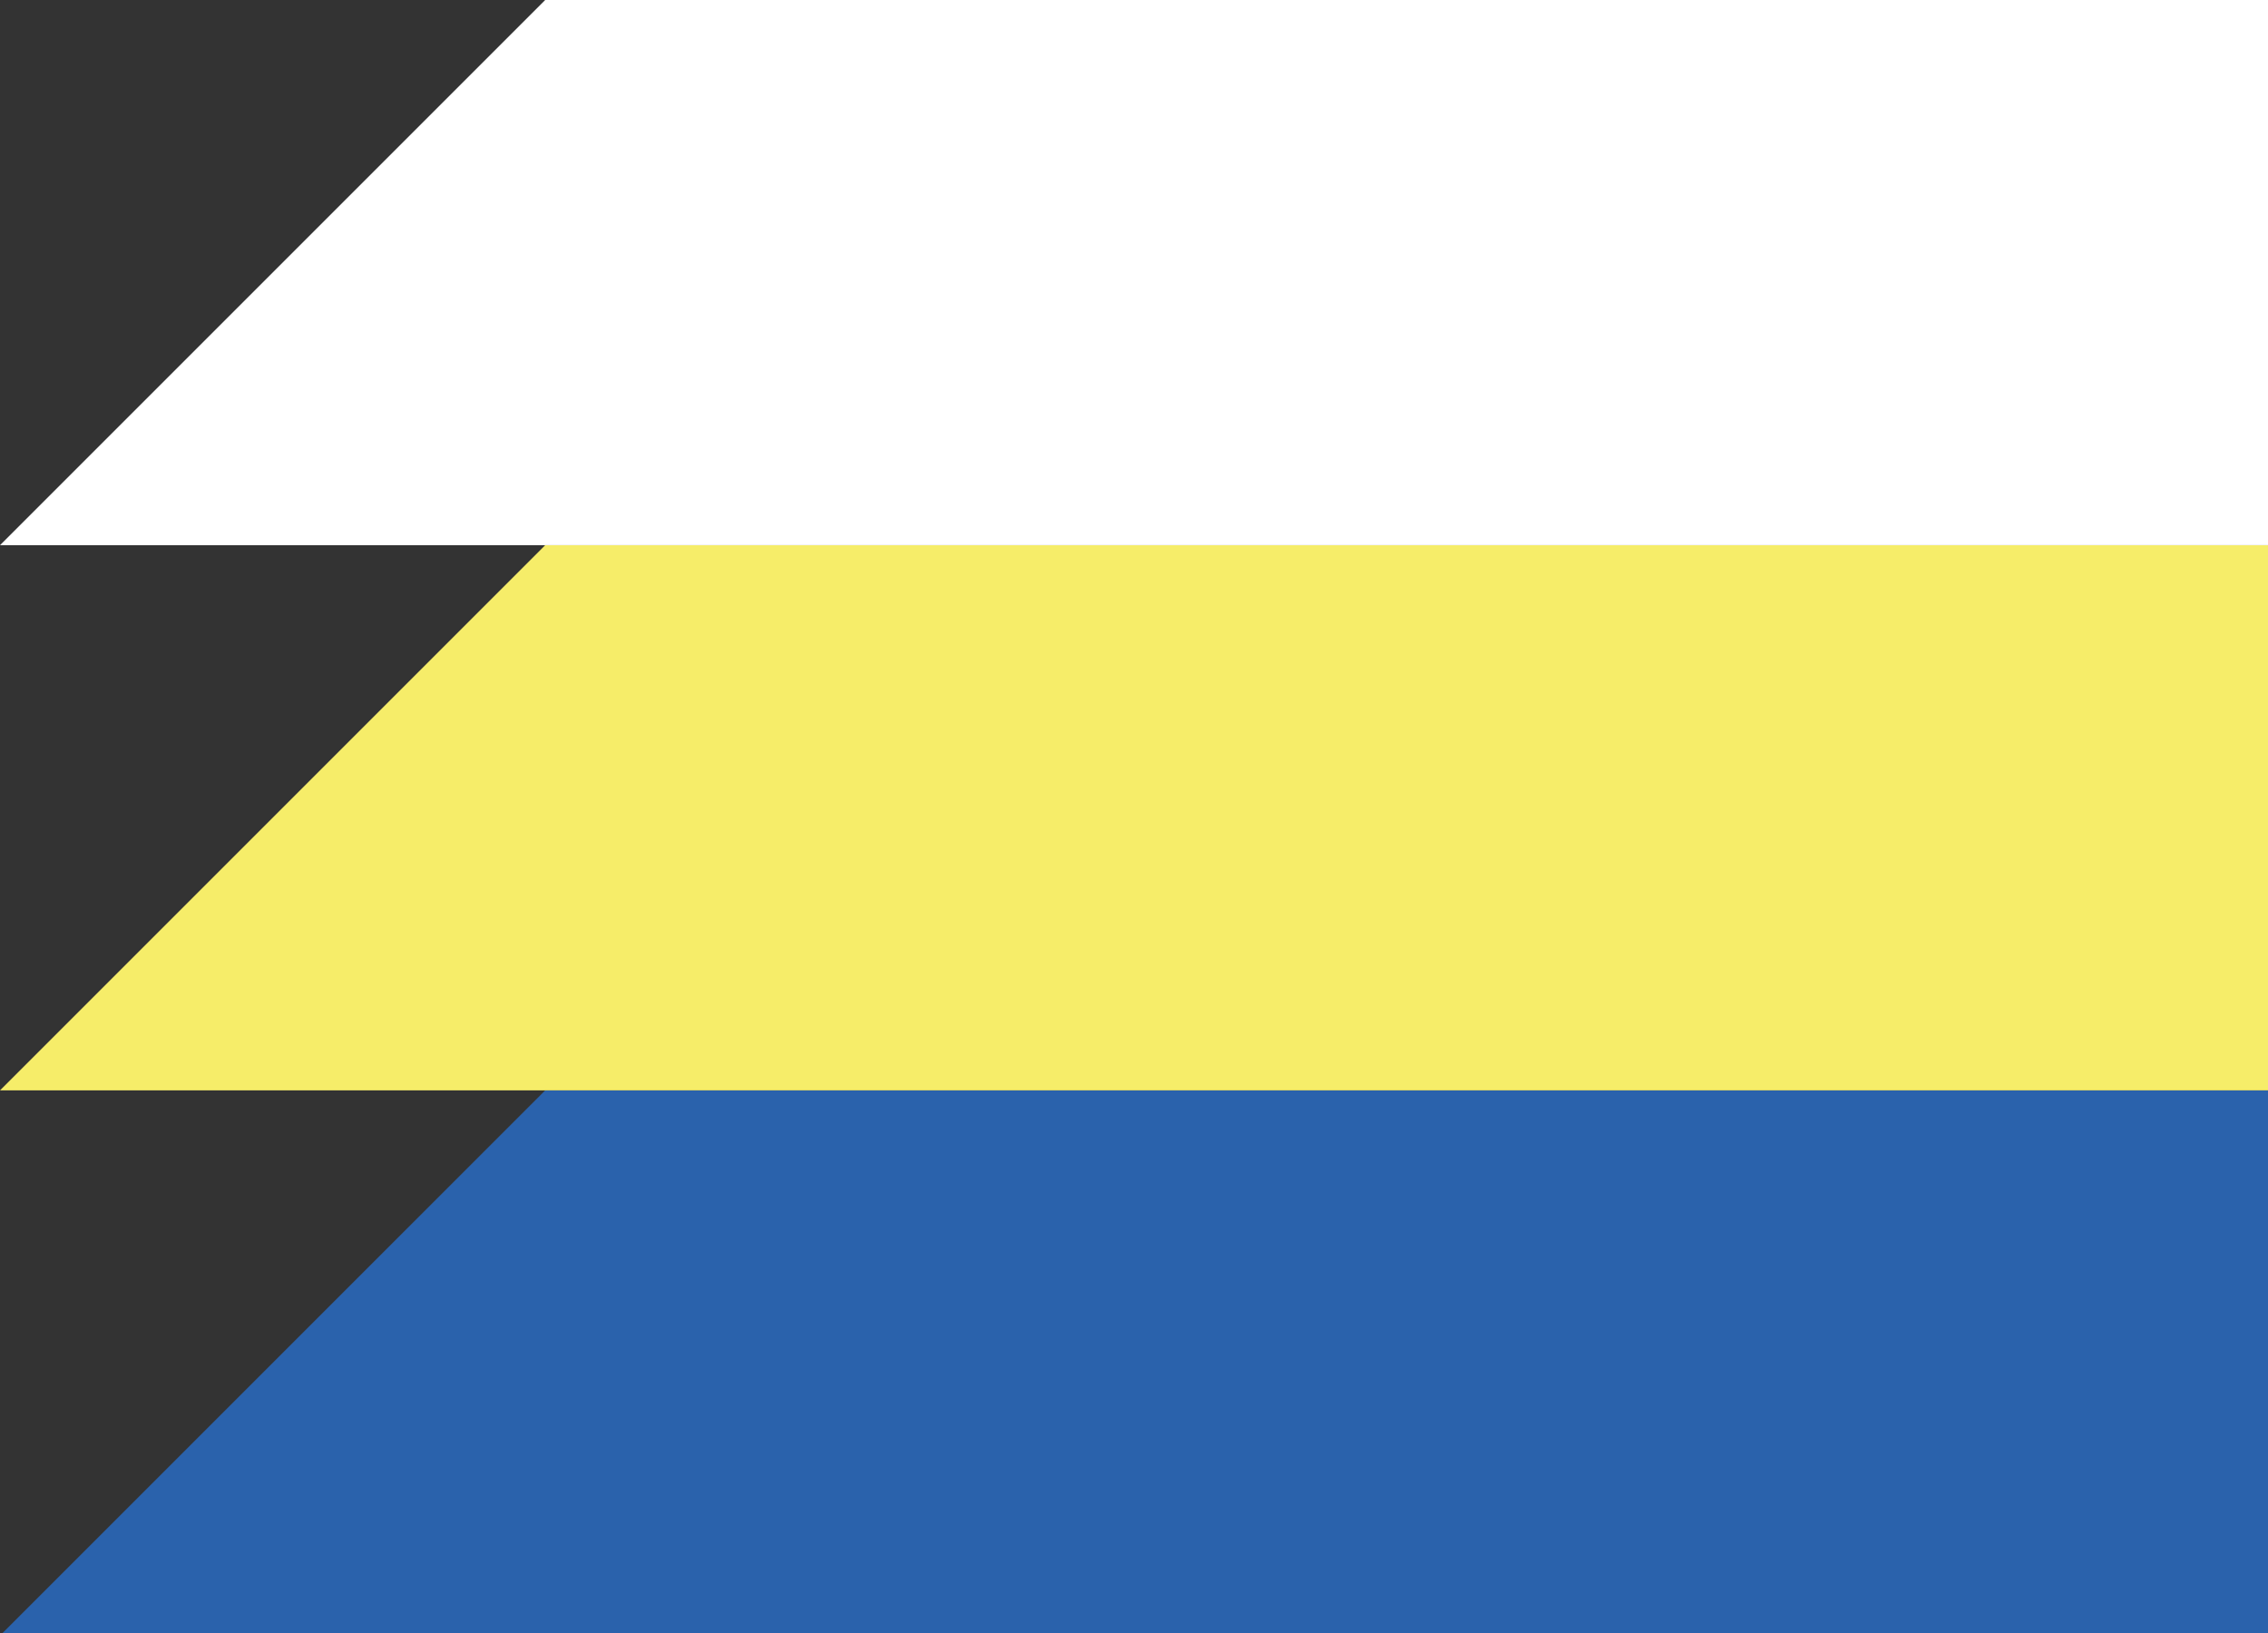 <?xml version="1.0" encoding="UTF-8" standalone="no"?>
<svg
   xmlns:dc="http://purl.org/dc/elements/1.1/"
   xmlns:cc="http://creativecommons.org/ns#"
   xmlns:rdf="http://www.w3.org/1999/02/22-rdf-syntax-ns#"
   xmlns:svg="http://www.w3.org/2000/svg"
   xmlns="http://www.w3.org/2000/svg"
   xmlns:sodipodi="http://sodipodi.sourceforge.net/DTD/sodipodi-0.dtd"
   xmlns:inkscape="http://www.inkscape.org/namespaces/inkscape"
   id="svg8"
   version="1.1"
   viewBox="0 0 52.917 38.1"
   height="144"
   width="200"
   sodipodi:docname="triangle.svg"
   inkscape:version="0.92.1 r">
  <rect x="0" y="0" width="52.917" height="38.1" fill="#333333" stroke="none"/>
  <sodipodi:namedview
     pagecolor="#ffffff"
     bordercolor="#666666"
     borderopacity="1"
     objecttolerance="10"
     gridtolerance="10"
     guidetolerance="10"
     inkscape:pageopacity="0"
     inkscape:pageshadow="2"
     inkscape:window-width="1920"
     inkscape:window-height="1025"
     id="namedview4724"
     showgrid="false"
     inkscape:pagecheckerboard="true"
     inkscape:zoom="4.5888889"
     inkscape:cx="120"
     inkscape:cy="90"
     inkscape:window-x="0"
     inkscape:window-y="27"
     inkscape:window-maximized="1"
     inkscape:current-layer="svg8" />
  <defs
     id="defs2" />
  <path
     style="opacity:1;fill:#2a62ac;fill-opacity:1;stroke:none;stroke-width:3.2;stroke-miterlimit:4;stroke-dasharray:none;stroke-opacity:1"
     d="M 47.982 96 L 47.982 96.021 L 0 144 L 47.982 144 L 192 144 L 200 144 L 200 96 L 192 96 L 47.982 96 z "
     transform="scale(0.265)"
     id="decoration-primary"
     inkscape:label="" />
  <path
     style="opacity:1;fill:#f6ed69;fill-opacity:1;stroke:none;stroke-width:3.2;stroke-miterlimit:4;stroke-dasharray:none;stroke-opacity:1"
     d="M 47.982 48 L 47.982 48.021 L 0 96 L 47.982 96 L 192 96 L 200 96 L 200 48 L 192 48 L 47.982 48 z "
     transform="scale(0.265)"
     id="decoration-accent"
     inkscape:label="" />
  <path
     style="opacity:1;fill:#ffffff;fill-opacity:1;stroke:none;stroke-width:3.2;stroke-miterlimit:4;stroke-dasharray:none;stroke-opacity:1"
     d="M 47.982 0 L 47.982 0.021 L 0 48 L 47.982 48 L 192 48 L 200 48 L 200 0 L 192 0 L 47.982 0 z "
     transform="scale(0.265)"
     id="decoration-default"
     inkscape:label="" />
</svg>

